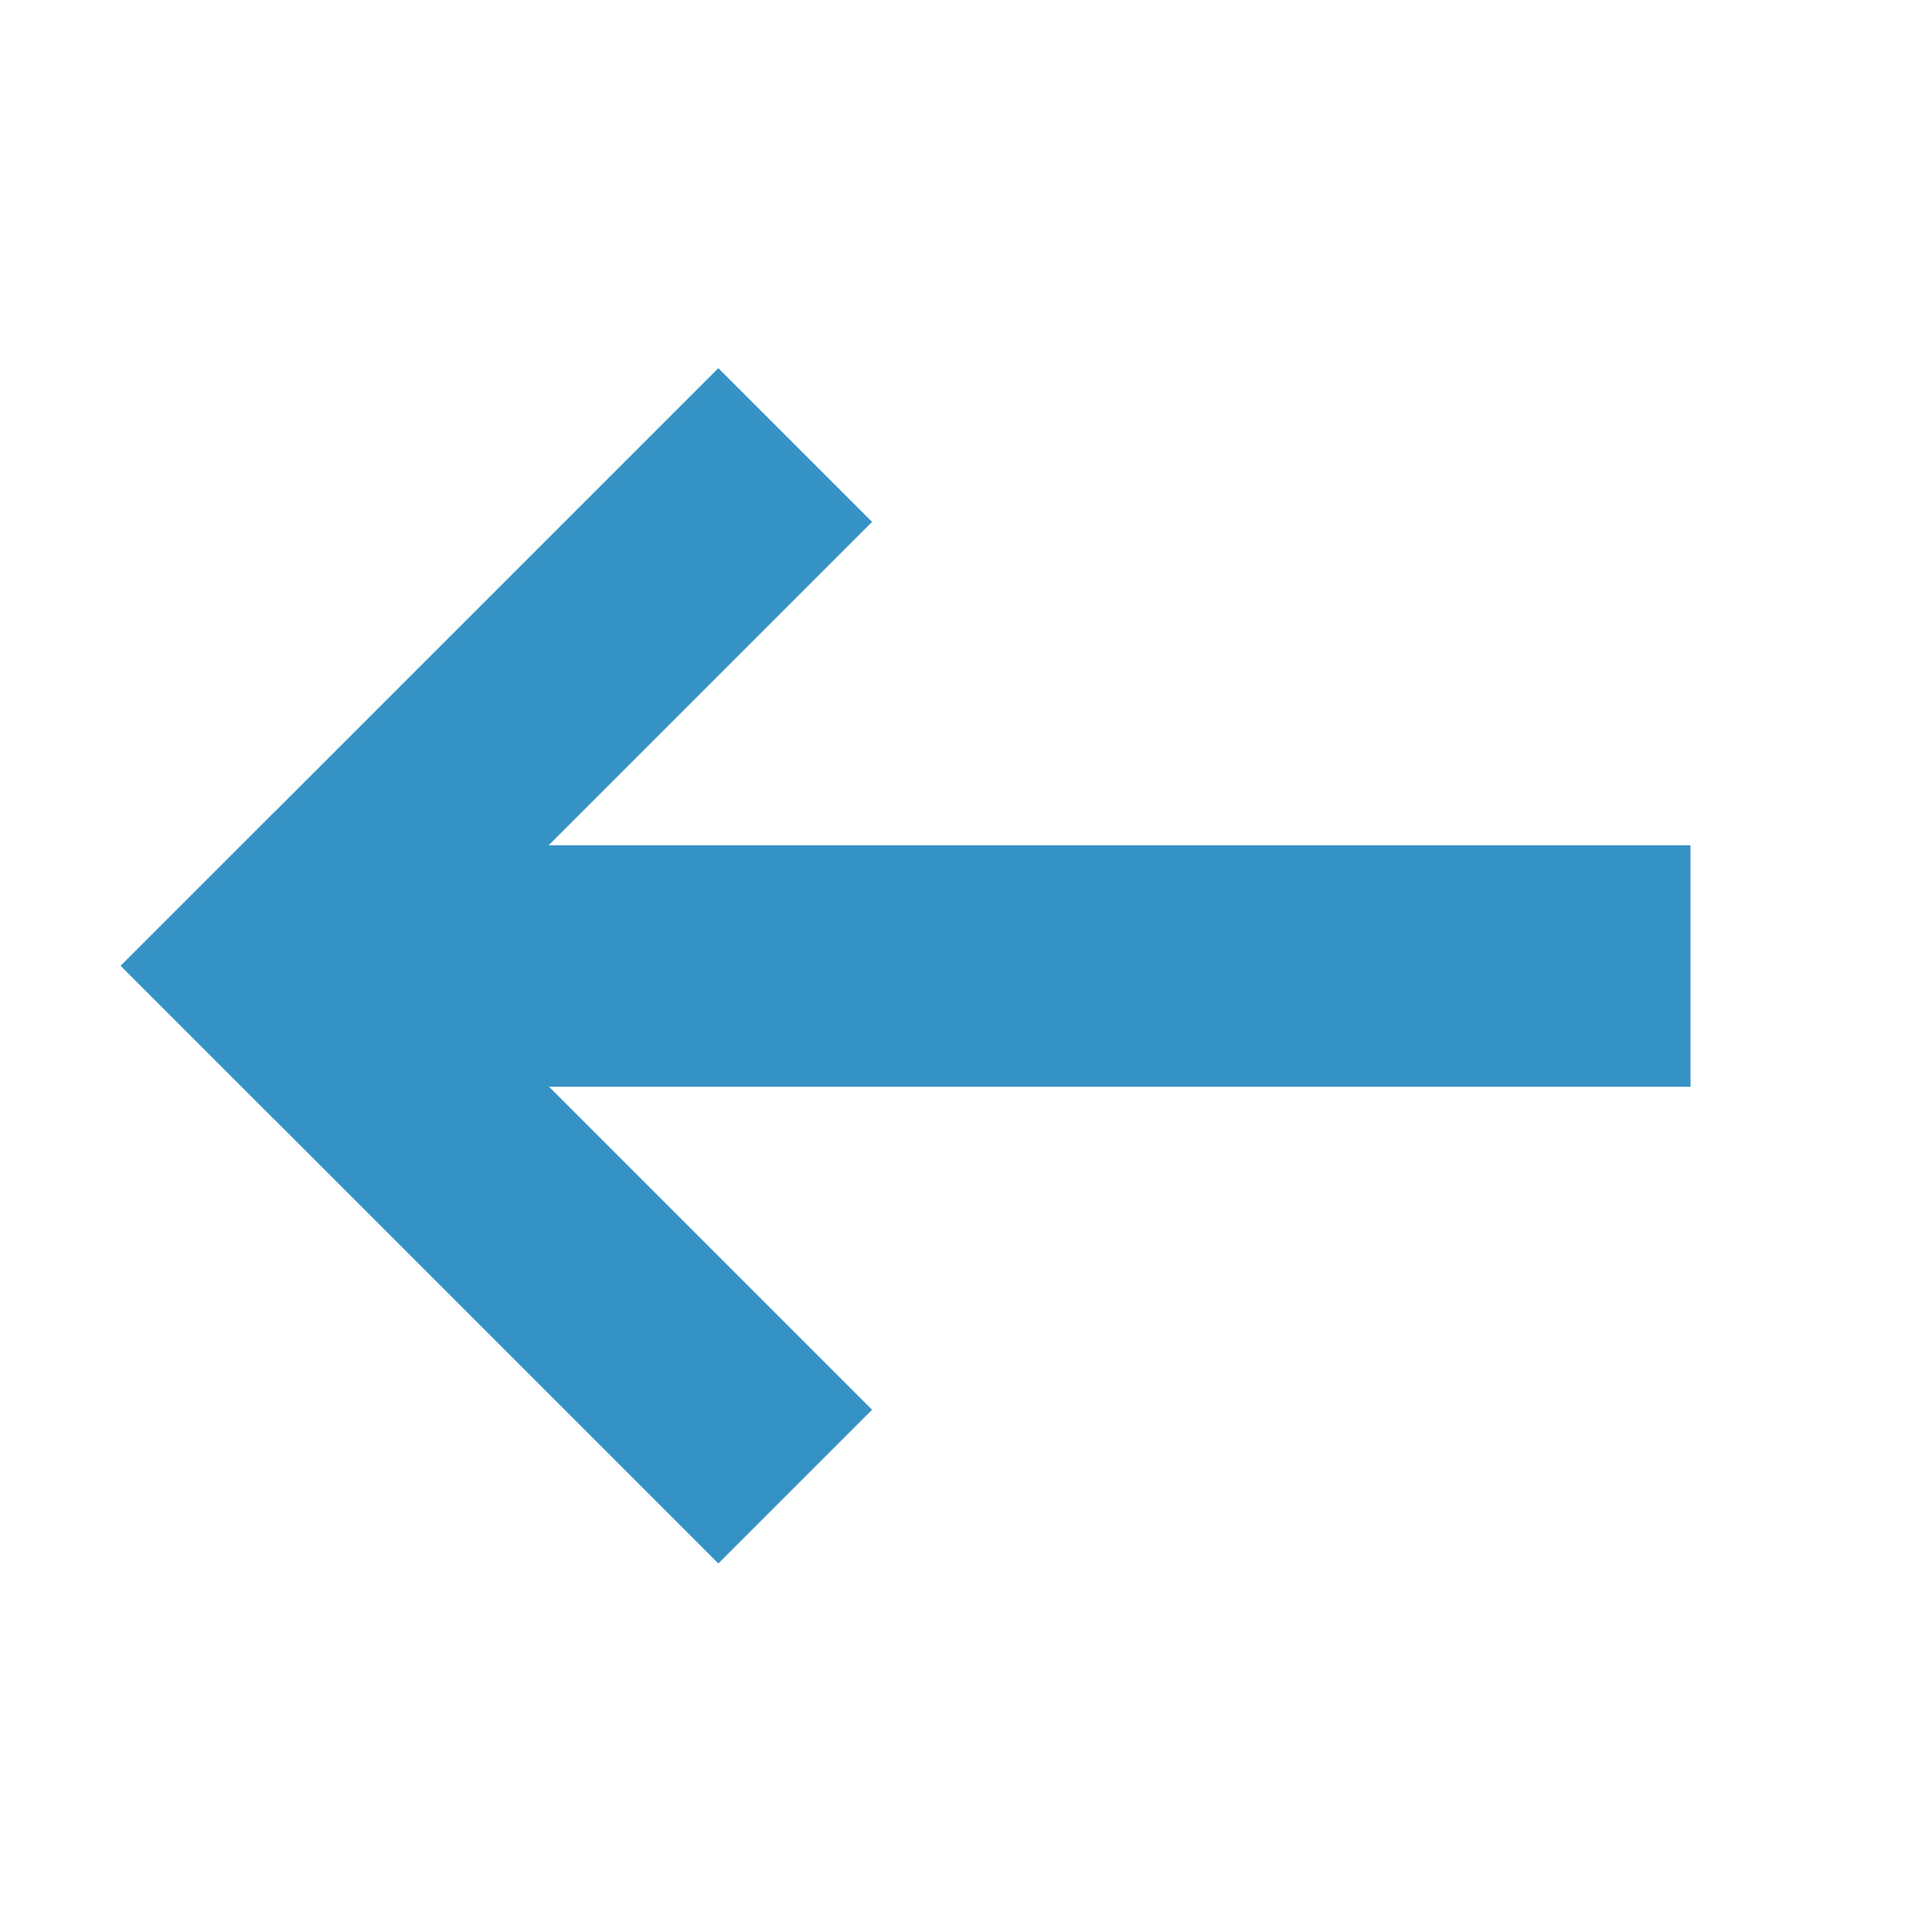 <svg xmlns="http://www.w3.org/2000/svg" width="16" height="16" viewBox="0 0 16 16">
    <g>
        <rect x="3" y="7" width="11" height="2" style="fill:#3592c4;"/>
        <g>
            <path d="M5.949,3.049l-4.949,4.949l1.273,1.273l4.949,-4.949l-1.273,-1.273Z" style="fill:#3592c4;"/>
            <path d="M2.273,6.726l-1.273,1.273l4.949,4.949l1.273,-1.273l-4.949,-4.949Z" style="fill:#3592c4;"/>
        </g>
    </g>
</svg>
